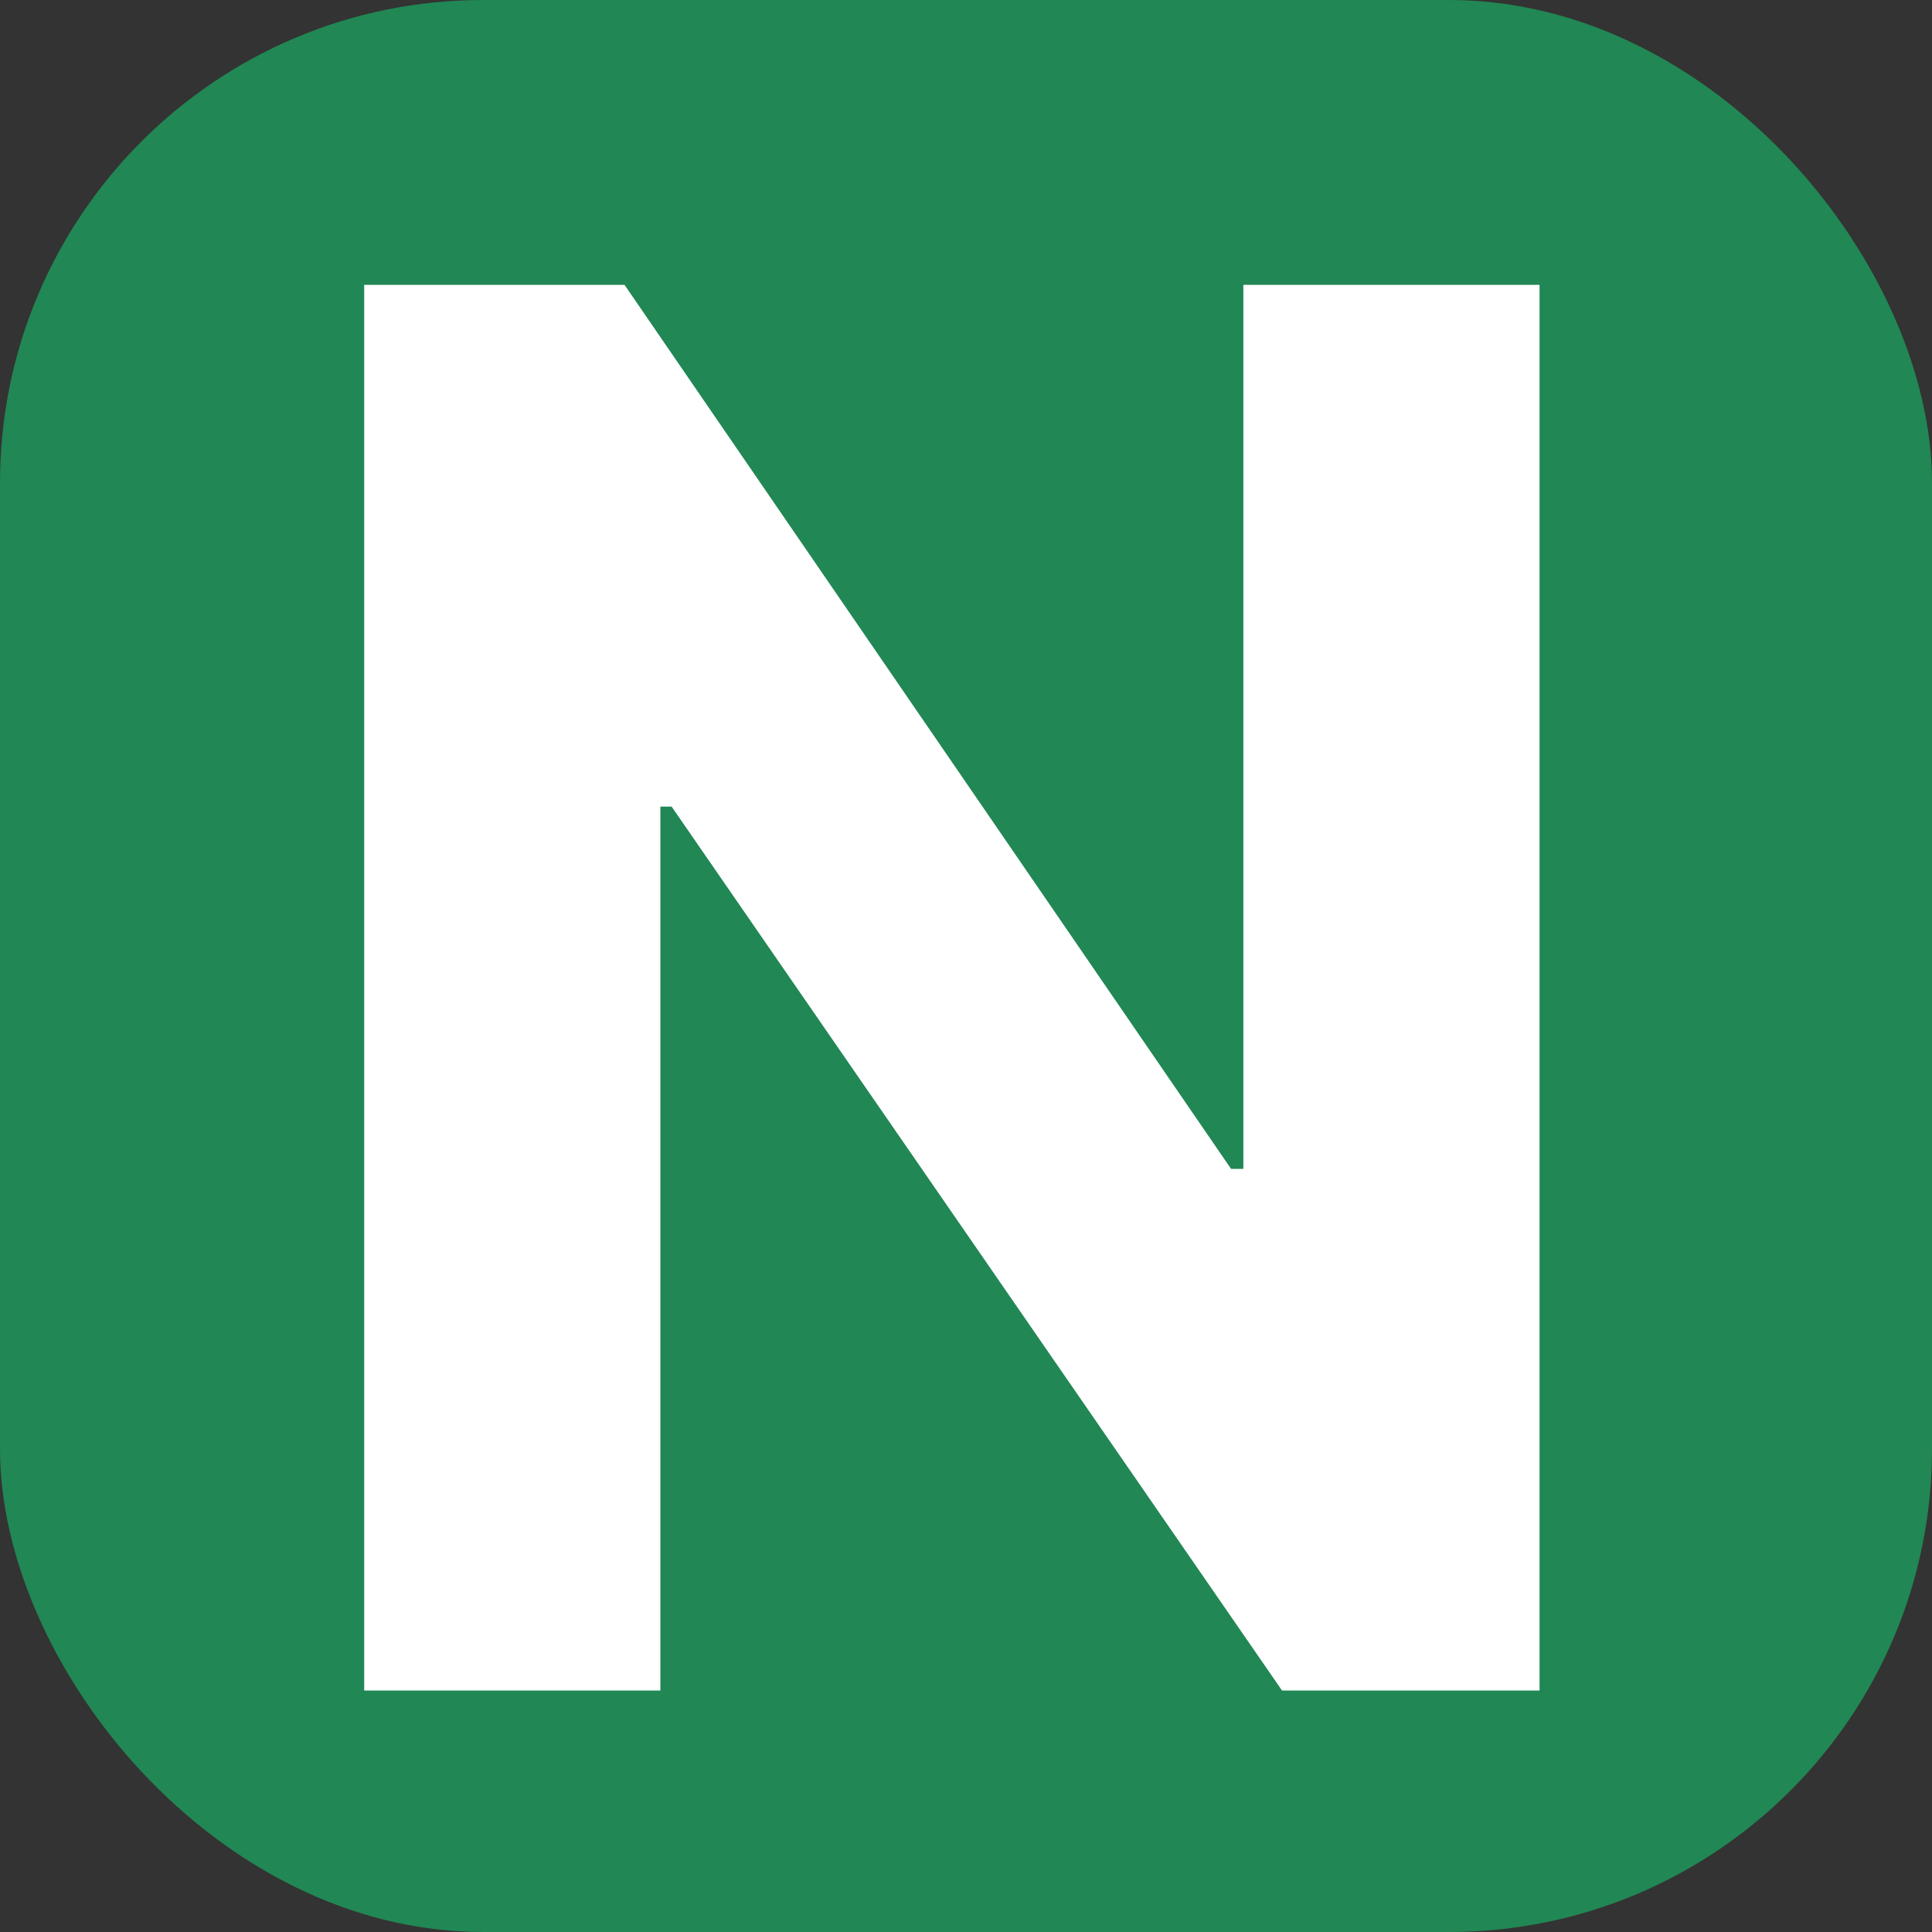 <svg width="16" height="16" viewBox="0 0 16 16" fill="none" xmlns="http://www.w3.org/2000/svg">
<rect x="0" y="0" width="16" height="16" fill="#333333" stroke="none"/>
<g clip-path="url(#clip0_124_3)">
<rect width="16" height="16" rx="4" fill="#218754"/>
<path d="M12.75 2.359V14H10.617L5.562 6.68H5.469V14H3.016V2.359H5.172L10.195 9.68H10.297V2.359H12.75Z" fill="white"/>
</g>
<defs>
<clipPath id="clip0_124_3">
<rect width="16" height="16" rx="4" fill="white"/>
</clipPath>
</defs>
</svg>
